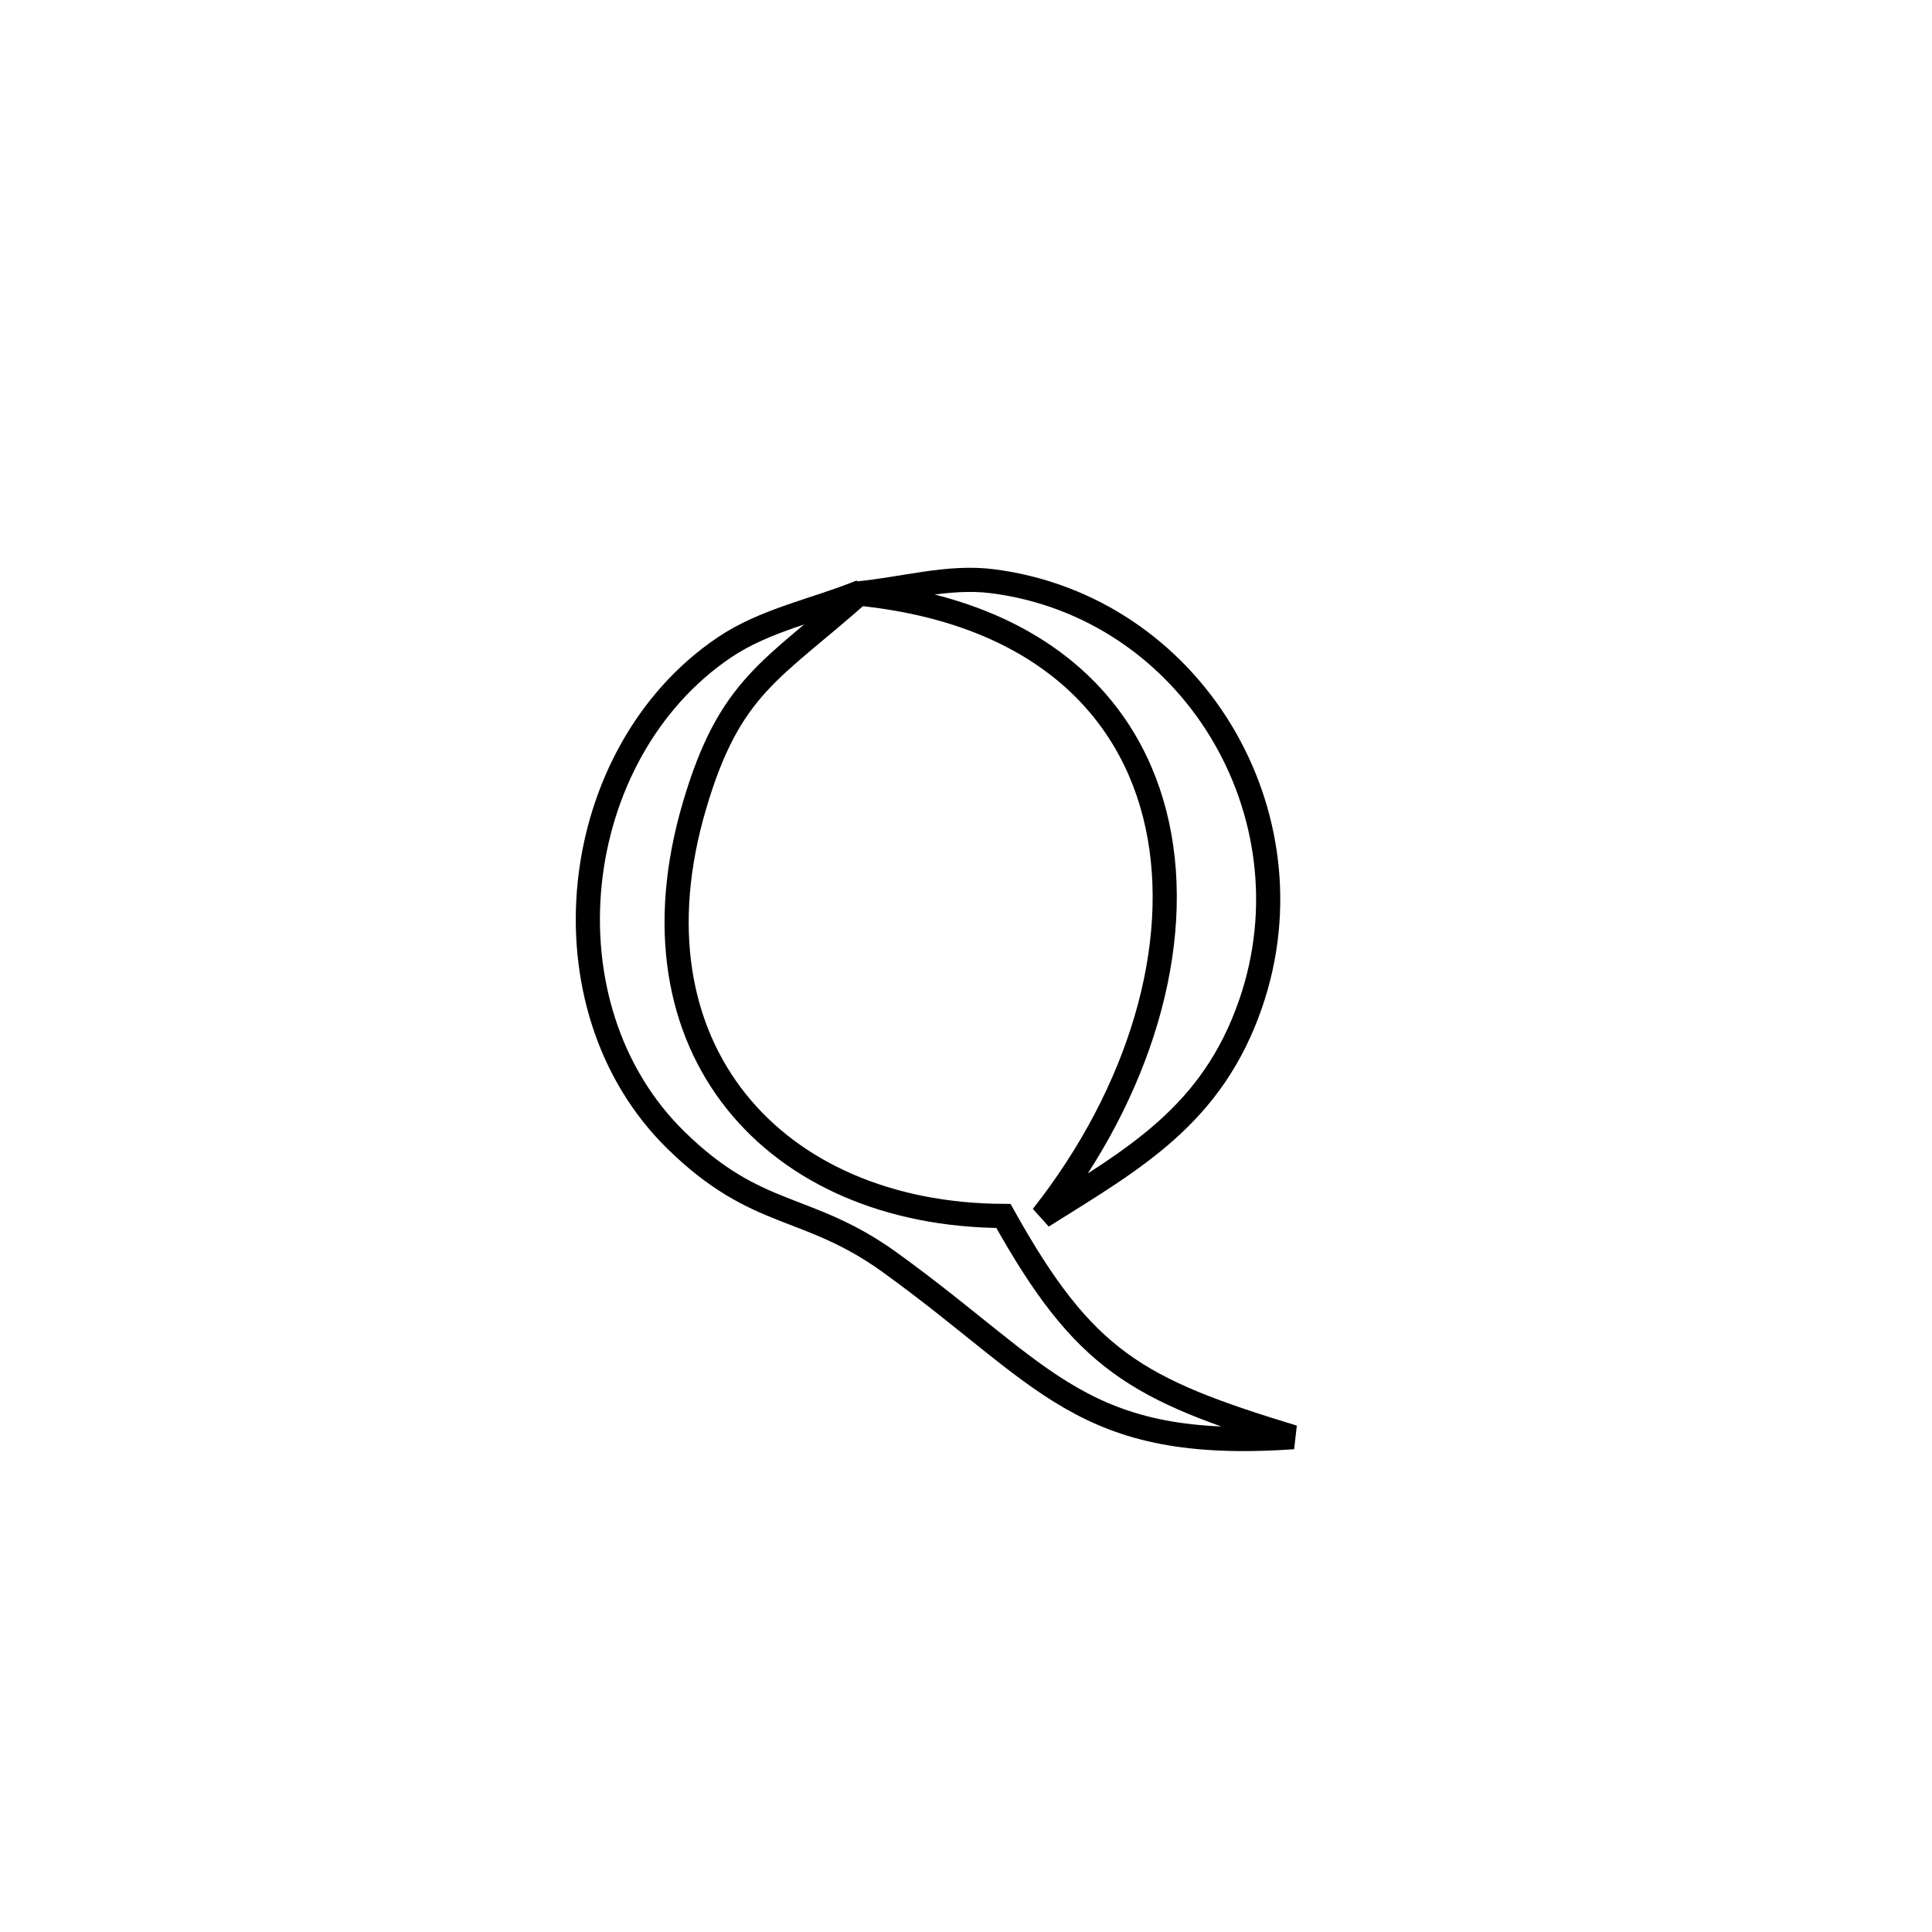 <svg xmlns="http://www.w3.org/2000/svg" viewBox="0.0 0.0 24.0 24.0" height="200px" width="200px"><path fill="none" stroke="black" stroke-width=".3" stroke-opacity="1.0"  filling="0" d="M10.698 7.35 L10.698 7.35 C9.586 8.337 9.069 8.513 8.629 10.002 C8.182 11.512 8.43 12.784 9.145 13.681 C9.86 14.578 11.042 15.098 12.465 15.105 L12.465 15.105 C13.466 16.899 14.115 17.26 16.066 17.853 L16.066 17.853 C13.427 18.037 13.013 17.094 11.05 15.679 C10.022 14.939 9.415 15.158 8.403 14.17 C6.689 12.499 7.045 9.36 8.999 8.042 C9.506 7.7 10.131 7.581 10.698 7.35 L10.698 7.35"></path>
<path fill="none" stroke="black" stroke-width=".3" stroke-opacity="1.0"  filling="0" d="M10.65 7.372 L10.65 7.372 C11.209 7.322 11.771 7.149 12.328 7.22 C14.805 7.537 16.345 10.11 15.538 12.462 C15.058 13.861 14.083 14.397 12.948 15.11 L12.948 15.11 C14.164 13.567 14.7 11.742 14.376 10.248 C14.053 8.754 12.87 7.591 10.65 7.372 L10.65 7.372"></path></svg>